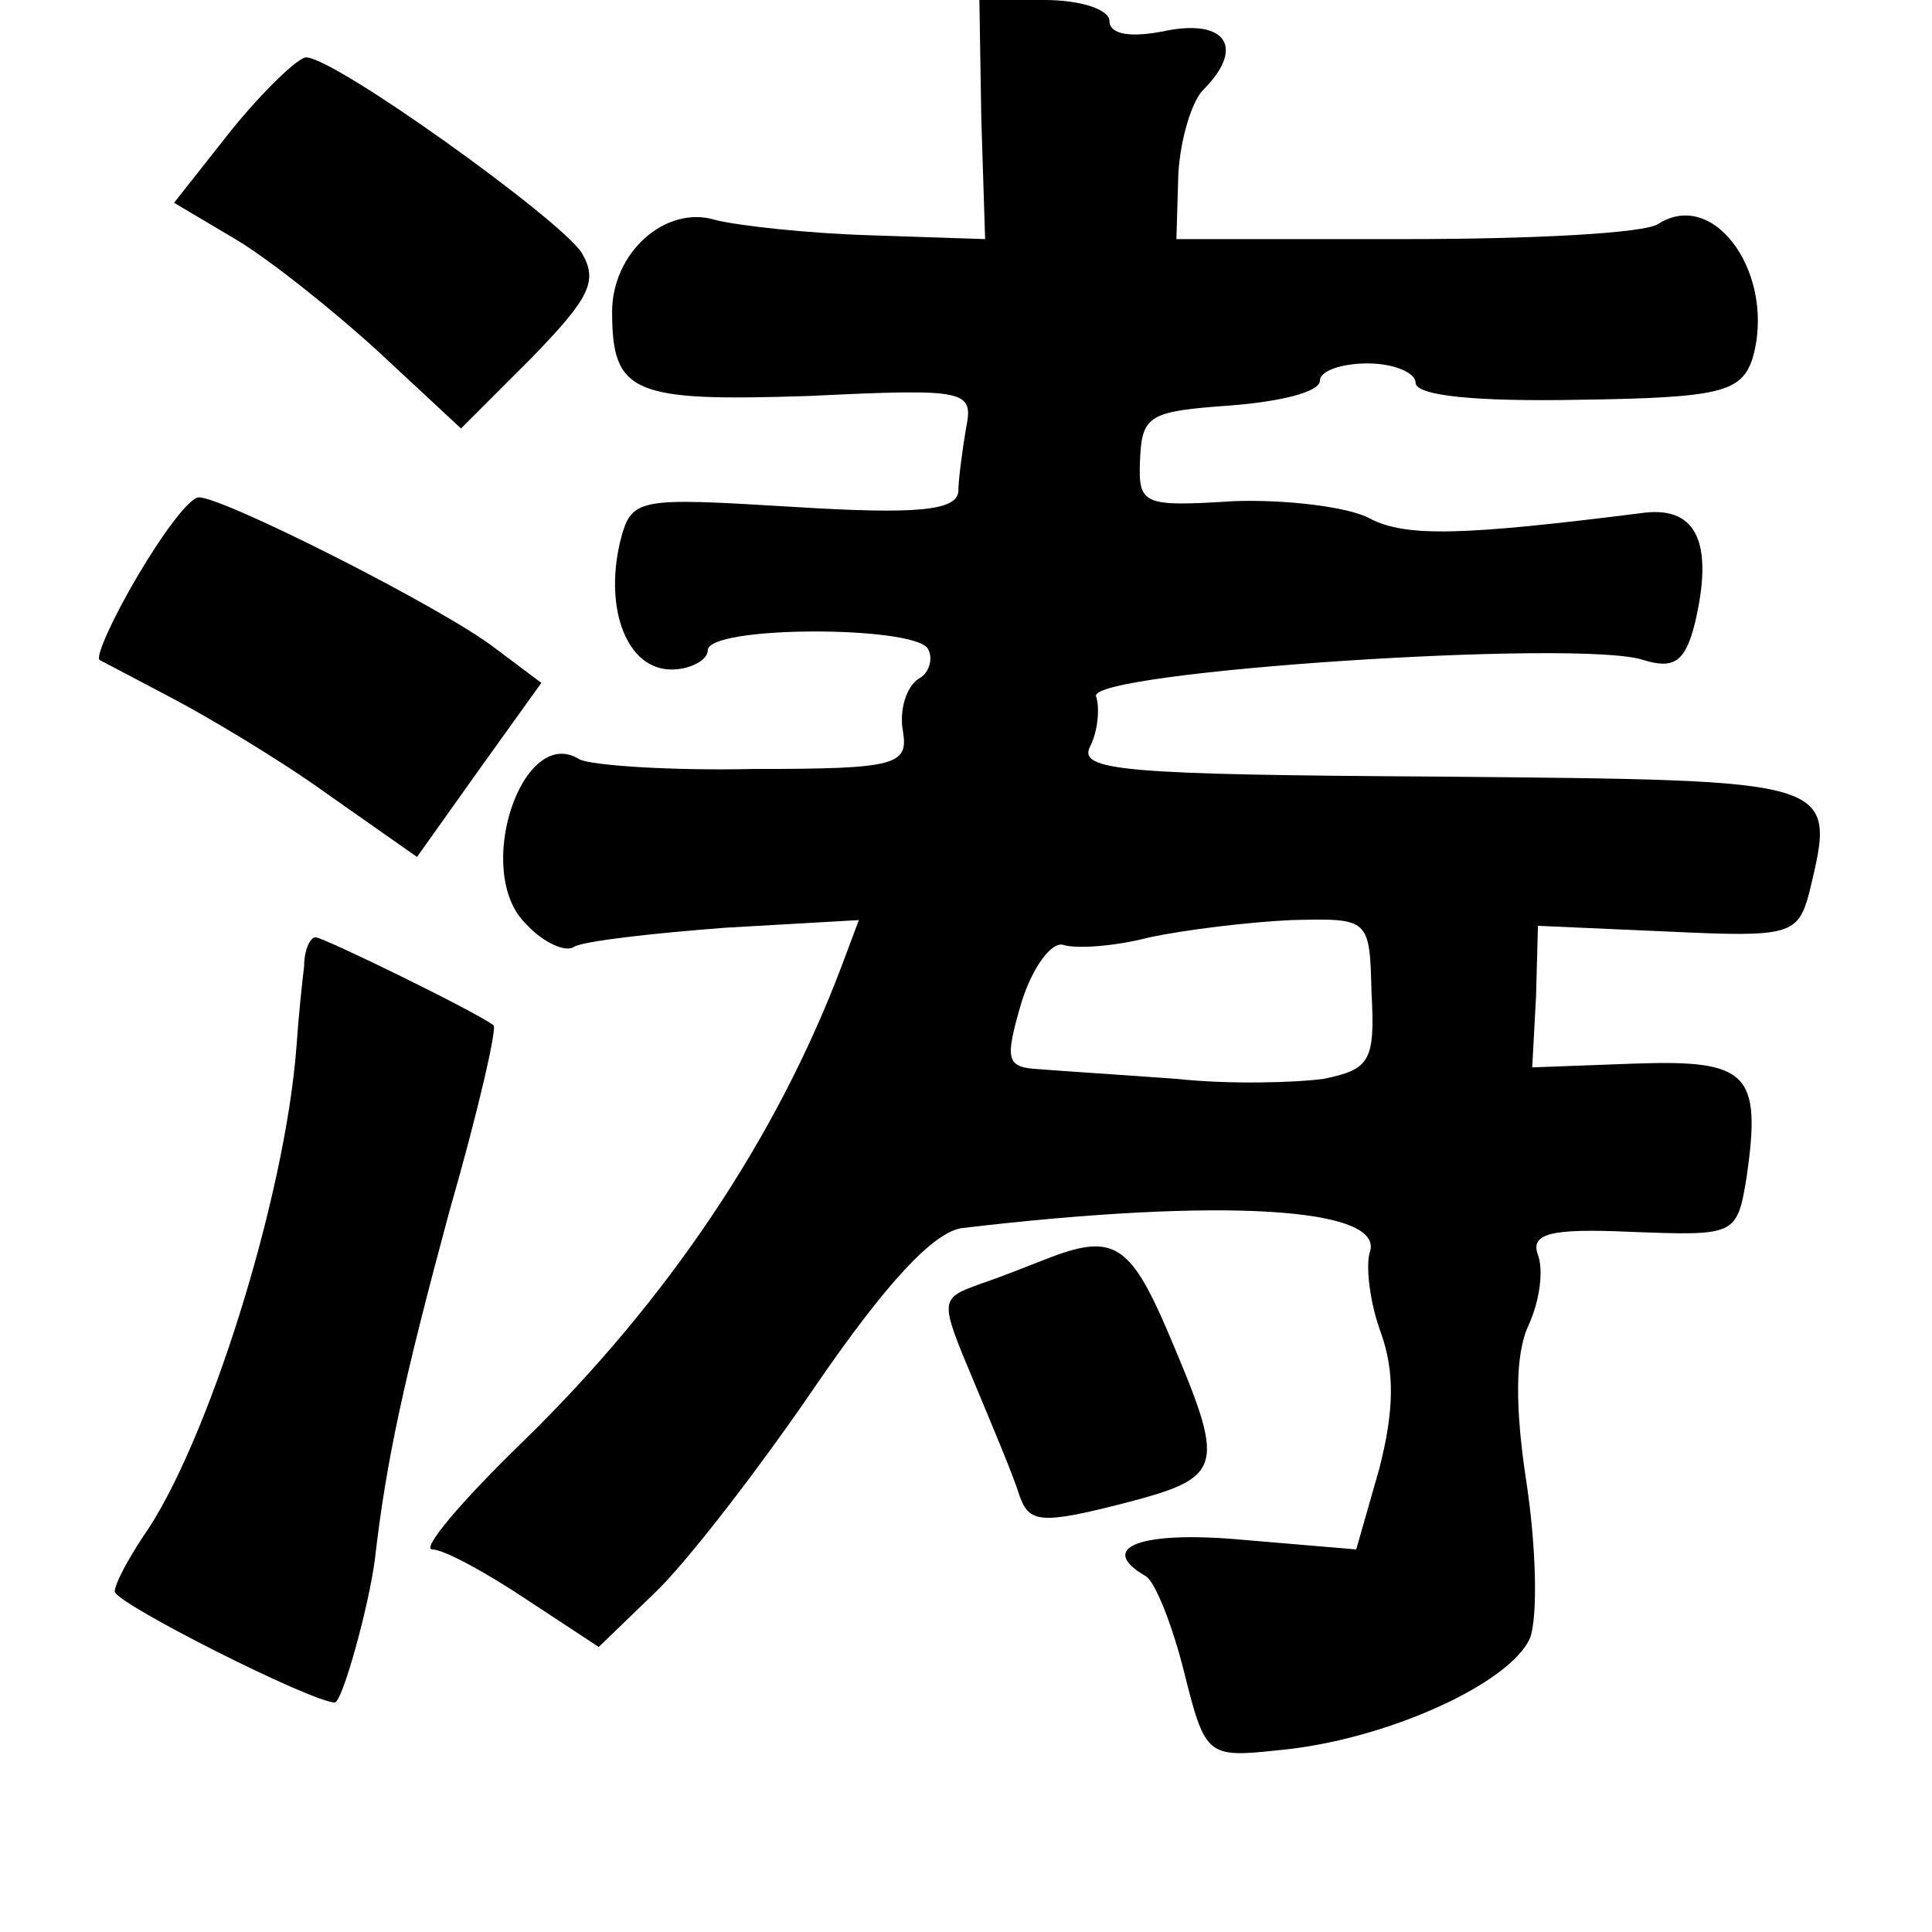 <?xml version="1.0" standalone="no"?>
<!DOCTYPE svg PUBLIC "-//W3C//DTD SVG 20010904//EN"
 "http://www.w3.org/TR/2001/REC-SVG-20010904/DTD/svg10.dtd">
<svg version="1.0" xmlns="http://www.w3.org/2000/svg"
 width="101pt" height="101pt" viewBox="0 0 101 101"
 preserveAspectRatio="xMidYMid meet">
<g transform="translate(0,101) scale(0.1,-0.1)"
fill="#000000" stroke="none">
<path d="M513 948 l2 -63 -60 2 c-33 1 -69 5 -81 8 -26 8 -54 -17 -54 -48 0
-43 11 -47 103 -44 83 4 86 3 82 -17 -2 -12 -4 -27 -4 -33 -1 -10 -22 -12 -86
-8 -83 5 -85 5 -91 -19 -8 -35 4 -66 27 -66 10 0 19 5 19 10 0 13 107 13 115
1 3 -5 1 -13 -5 -16 -6 -4 -10 -16 -8 -27 3 -18 -3 -20 -78 -20 -45 -1 -85 2
-91 5 -30 19 -56 -59 -28 -86 9 -10 21 -15 25 -12 5 3 40 7 79 10 l70 4 -9
-24 c-34 -90 -91 -175 -167 -249 -32 -31 -53 -56 -47 -56 6 0 28 -12 49 -26
l38 -25 29 28 c16 15 54 64 84 108 37 54 62 81 77 83 135 16 222 11 213 -13
-2 -7 0 -26 6 -42 7 -20 7 -40 -1 -71 l-12 -42 -59 5 c-54 5 -77 -4 -51 -19 5
-3 14 -26 20 -50 11 -44 12 -45 49 -41 56 5 122 35 132 59 4 12 3 48 -2 81 -6
39 -6 67 1 82 6 13 8 29 5 37 -4 11 6 14 49 12 54 -2 55 -2 60 28 8 55 1 62
-58 60 l-54 -2 2 37 1 37 68 -3 c64 -3 68 -2 74 21 14 59 16 58 -192 60 -167
1 -191 3 -184 16 4 8 5 20 3 26 -4 13 253 30 286 19 16 -5 22 -1 27 19 10 42
1 61 -26 58 -95 -12 -125 -13 -144 -3 -11 6 -44 10 -71 9 -48 -3 -50 -2 -49
22 1 23 5 25 47 28 26 2 47 7 47 13 0 5 11 9 25 9 14 0 25 -5 25 -10 0 -7 32
-10 85 -9 74 1 85 4 91 21 13 43 -19 90 -49 71 -7 -5 -66 -8 -132 -8 l-120 0
1 34 c1 18 7 38 13 44 22 22 12 37 -19 31 -19 -4 -30 -2 -30 5 0 6 -15 11 -34
11 l-34 0 1 -62z m204 -457 c2 -36 -1 -40 -25 -45 -15 -2 -49 -3 -77 0 -27 2
-59 4 -71 5 -18 1 -19 4 -10 35 6 19 16 32 22 30 6 -2 26 -1 45 4 19 4 52 8
74 9 41 1 41 1 42 -38z"/>
<path d="M121 942 l-30 -38 32 -19 c17 -10 51 -37 75 -59 l43 -40 37 37 c30
31 35 40 26 55 -12 18 -129 102 -144 102 -4 0 -22 -17 -39 -38z"/>
<path d="M72 709 c-13 -22 -22 -42 -20 -44 2 -1 19 -10 38 -20 19 -10 56 -32
81 -50 l47 -33 32 45 33 46 -24 18 c-27 21 -142 79 -155 79 -5 0 -19 -19 -32
-41z"/>
<path d="M159 505 c-1 -8 -3 -27 -4 -42 -6 -80 -47 -209 -80 -256 -8 -12 -15
-25 -15 -29 0 -6 103 -58 115 -58 4 0 18 51 21 75 6 52 15 93 39 182 15 52 25
96 23 97 -9 7 -89 46 -93 46 -3 0 -6 -7 -6 -15z"/>
<path d="M550 353 c-8 -3 -25 -10 -37 -14 -22 -8 -22 -8 -4 -51 10 -24 21 -50
24 -60 5 -14 11 -15 54 -4 54 14 54 18 23 91 -19 44 -28 50 -60 38z"/>
</g>
</svg>

